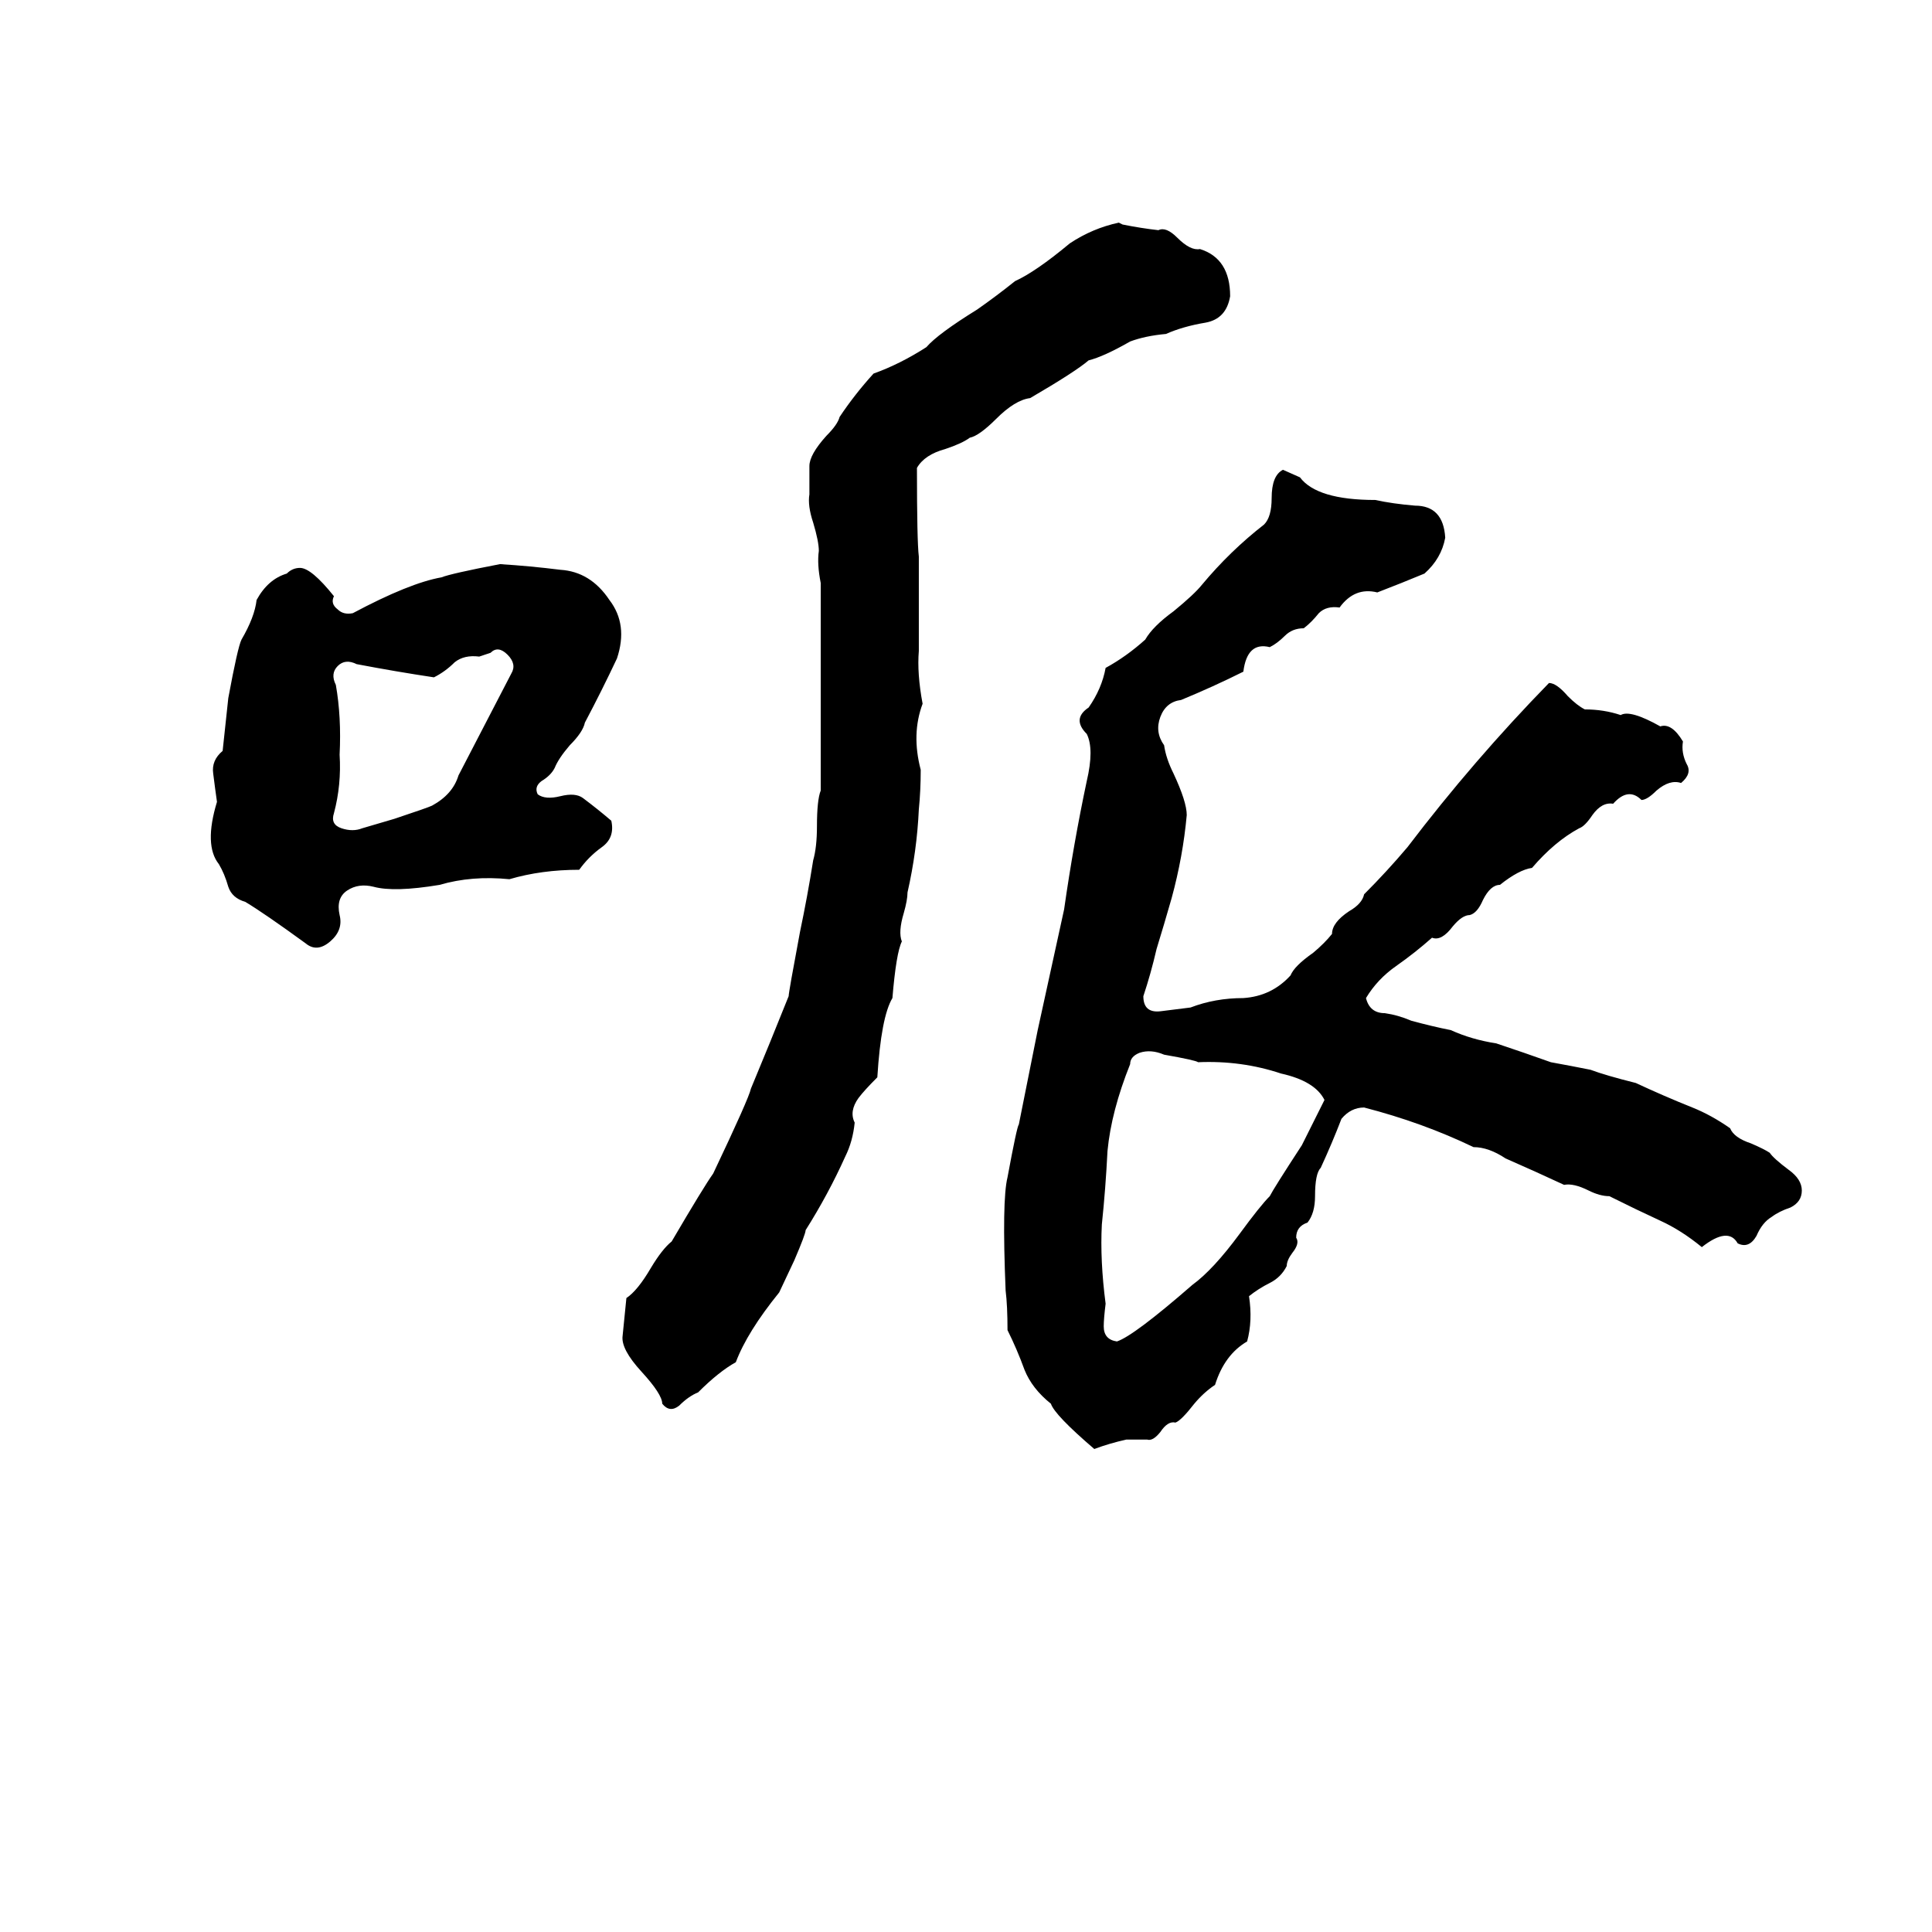 <svg xmlns="http://www.w3.org/2000/svg" viewBox="0 -800 1024 1024">
	<path fill="#000000" d="M593 -682L595 -681Q605 -679 614 -678Q618 -680 624 -674Q631 -667 636 -668Q652 -663 652 -643Q650 -631 639 -629Q627 -627 618 -623Q607 -622 599 -619Q585 -611 577 -609Q570 -603 546 -589Q538 -588 528 -578Q519 -569 514 -568Q510 -565 501 -562Q490 -559 486 -552Q486 -513 487 -505Q487 -503 487 -501V-494Q487 -492 487 -490V-455Q486 -443 489 -427Q483 -411 488 -392Q488 -381 487 -371Q486 -349 481 -327Q481 -323 479 -316Q476 -306 478 -301Q475 -295 473 -271Q467 -261 465 -229Q458 -222 455 -218Q450 -211 453 -205Q452 -195 448 -187Q439 -167 427 -148Q427 -146 421 -132L413 -115Q396 -94 390 -78Q381 -73 370 -62Q365 -60 360 -55Q355 -51 351 -56Q351 -61 340 -73Q329 -85 330 -92Q331 -102 332 -112Q338 -116 345 -128Q351 -138 356 -142Q373 -171 378 -178Q397 -218 398 -223Q408 -247 418 -272Q418 -274 424 -306Q428 -325 431 -344Q433 -351 433 -362Q433 -376 435 -381V-491Q433 -501 434 -508Q434 -513 431 -523Q428 -532 429 -538Q429 -545 429 -553Q429 -559 438 -569Q444 -575 445 -579Q453 -591 463 -602Q477 -607 491 -616Q497 -623 518 -636Q528 -643 538 -651Q549 -656 567 -671Q579 -679 593 -682ZM680 -551L689 -547Q698 -535 729 -535Q738 -533 750 -532Q765 -532 766 -515Q764 -504 755 -496Q743 -491 730 -486Q718 -489 710 -478Q703 -479 699 -475Q695 -470 691 -467Q685 -467 681 -463Q677 -459 673 -457Q661 -460 659 -444Q643 -436 626 -429Q618 -428 615 -420Q612 -412 617 -405Q618 -398 622 -390Q629 -375 629 -368Q627 -346 621 -324Q617 -310 613 -297Q610 -284 606 -272Q606 -263 615 -264Q623 -265 631 -266Q644 -271 659 -271Q674 -272 684 -283Q686 -288 696 -295Q702 -300 706 -305Q706 -311 715 -317Q722 -321 723 -326Q735 -338 746 -351Q781 -397 821 -438Q825 -438 831 -431Q836 -426 840 -424Q850 -424 859 -421Q864 -424 880 -415Q886 -417 892 -407Q891 -401 894 -395Q897 -390 891 -385Q885 -387 878 -381Q873 -376 870 -376Q863 -383 855 -374Q849 -375 844 -368Q840 -362 837 -361Q824 -354 812 -340Q805 -339 795 -331Q790 -331 786 -323Q783 -316 779 -315Q775 -315 770 -309Q764 -301 759 -303Q750 -295 740 -288Q730 -281 724 -271Q726 -263 734 -263Q741 -262 748 -259Q759 -256 769 -254Q780 -249 793 -247Q808 -242 822 -237Q833 -235 843 -233Q851 -230 867 -226Q882 -219 897 -213Q907 -209 917 -202Q919 -197 928 -194Q935 -191 938 -189Q940 -186 948 -180Q955 -175 955 -169Q955 -163 949 -160Q943 -158 939 -155Q934 -152 931 -145Q927 -138 921 -141Q916 -150 902 -139Q891 -148 880 -153Q867 -159 853 -166Q848 -166 842 -169Q834 -173 829 -172Q814 -179 798 -186Q789 -192 781 -192Q754 -205 723 -213Q716 -213 711 -207Q706 -194 700 -181Q697 -178 697 -166Q697 -157 693 -152Q687 -150 687 -144Q689 -141 685 -136Q682 -132 682 -129Q679 -123 673 -120Q667 -117 662 -113Q664 -100 661 -89Q649 -82 644 -66Q638 -62 633 -56Q626 -47 623 -46Q619 -47 615 -41Q611 -36 608 -37Q603 -37 597 -37Q588 -35 580 -32Q559 -50 557 -56Q547 -64 543 -74Q539 -85 534 -95Q534 -108 533 -116Q531 -164 534 -176Q539 -203 540 -204Q545 -229 550 -254Q557 -286 564 -318Q569 -353 576 -386Q580 -403 576 -411Q568 -419 577 -425Q584 -435 586 -446Q597 -452 607 -461Q611 -468 622 -476Q633 -485 637 -490Q652 -508 670 -522Q674 -526 674 -536Q674 -548 680 -551ZM265 -501Q281 -500 297 -498Q313 -497 323 -482Q333 -469 327 -451Q319 -434 310 -417Q309 -412 302 -405Q296 -398 294 -393Q292 -389 287 -386Q283 -383 285 -379Q289 -376 297 -378Q305 -380 309 -377Q317 -371 324 -365Q326 -356 319 -351Q312 -346 307 -339Q287 -339 270 -334Q250 -336 233 -331Q209 -327 198 -330Q190 -332 184 -328Q178 -324 180 -315Q182 -307 175 -301Q168 -295 162 -300Q140 -316 130 -322Q123 -324 121 -330Q119 -337 116 -342Q108 -352 115 -375Q114 -382 113 -390Q112 -397 118 -402L121 -430Q126 -457 128 -461Q135 -473 136 -482Q142 -493 152 -496Q155 -499 159 -499Q165 -499 177 -484Q175 -480 179 -477Q182 -474 187 -475Q217 -491 234 -494Q239 -496 265 -501ZM260 -454L254 -452Q246 -453 241 -449Q236 -444 230 -441Q210 -444 189 -448Q183 -451 179 -447Q175 -443 178 -437Q181 -420 180 -400Q181 -384 177 -369Q175 -363 181 -361Q187 -359 192 -361L209 -366Q227 -372 229 -373Q240 -379 243 -389Q257 -416 271 -443Q274 -448 269 -453Q264 -458 260 -454ZM604 -242Q599 -240 599 -236Q589 -211 587 -190Q586 -170 584 -151Q583 -132 586 -109Q585 -101 585 -97Q585 -90 592 -89Q601 -92 632 -119Q643 -127 657 -146Q668 -161 673 -166Q675 -170 690 -193Q696 -205 702 -217Q697 -227 679 -231Q658 -238 635 -237Q634 -238 617 -241Q610 -244 604 -242Z"/>
</svg>